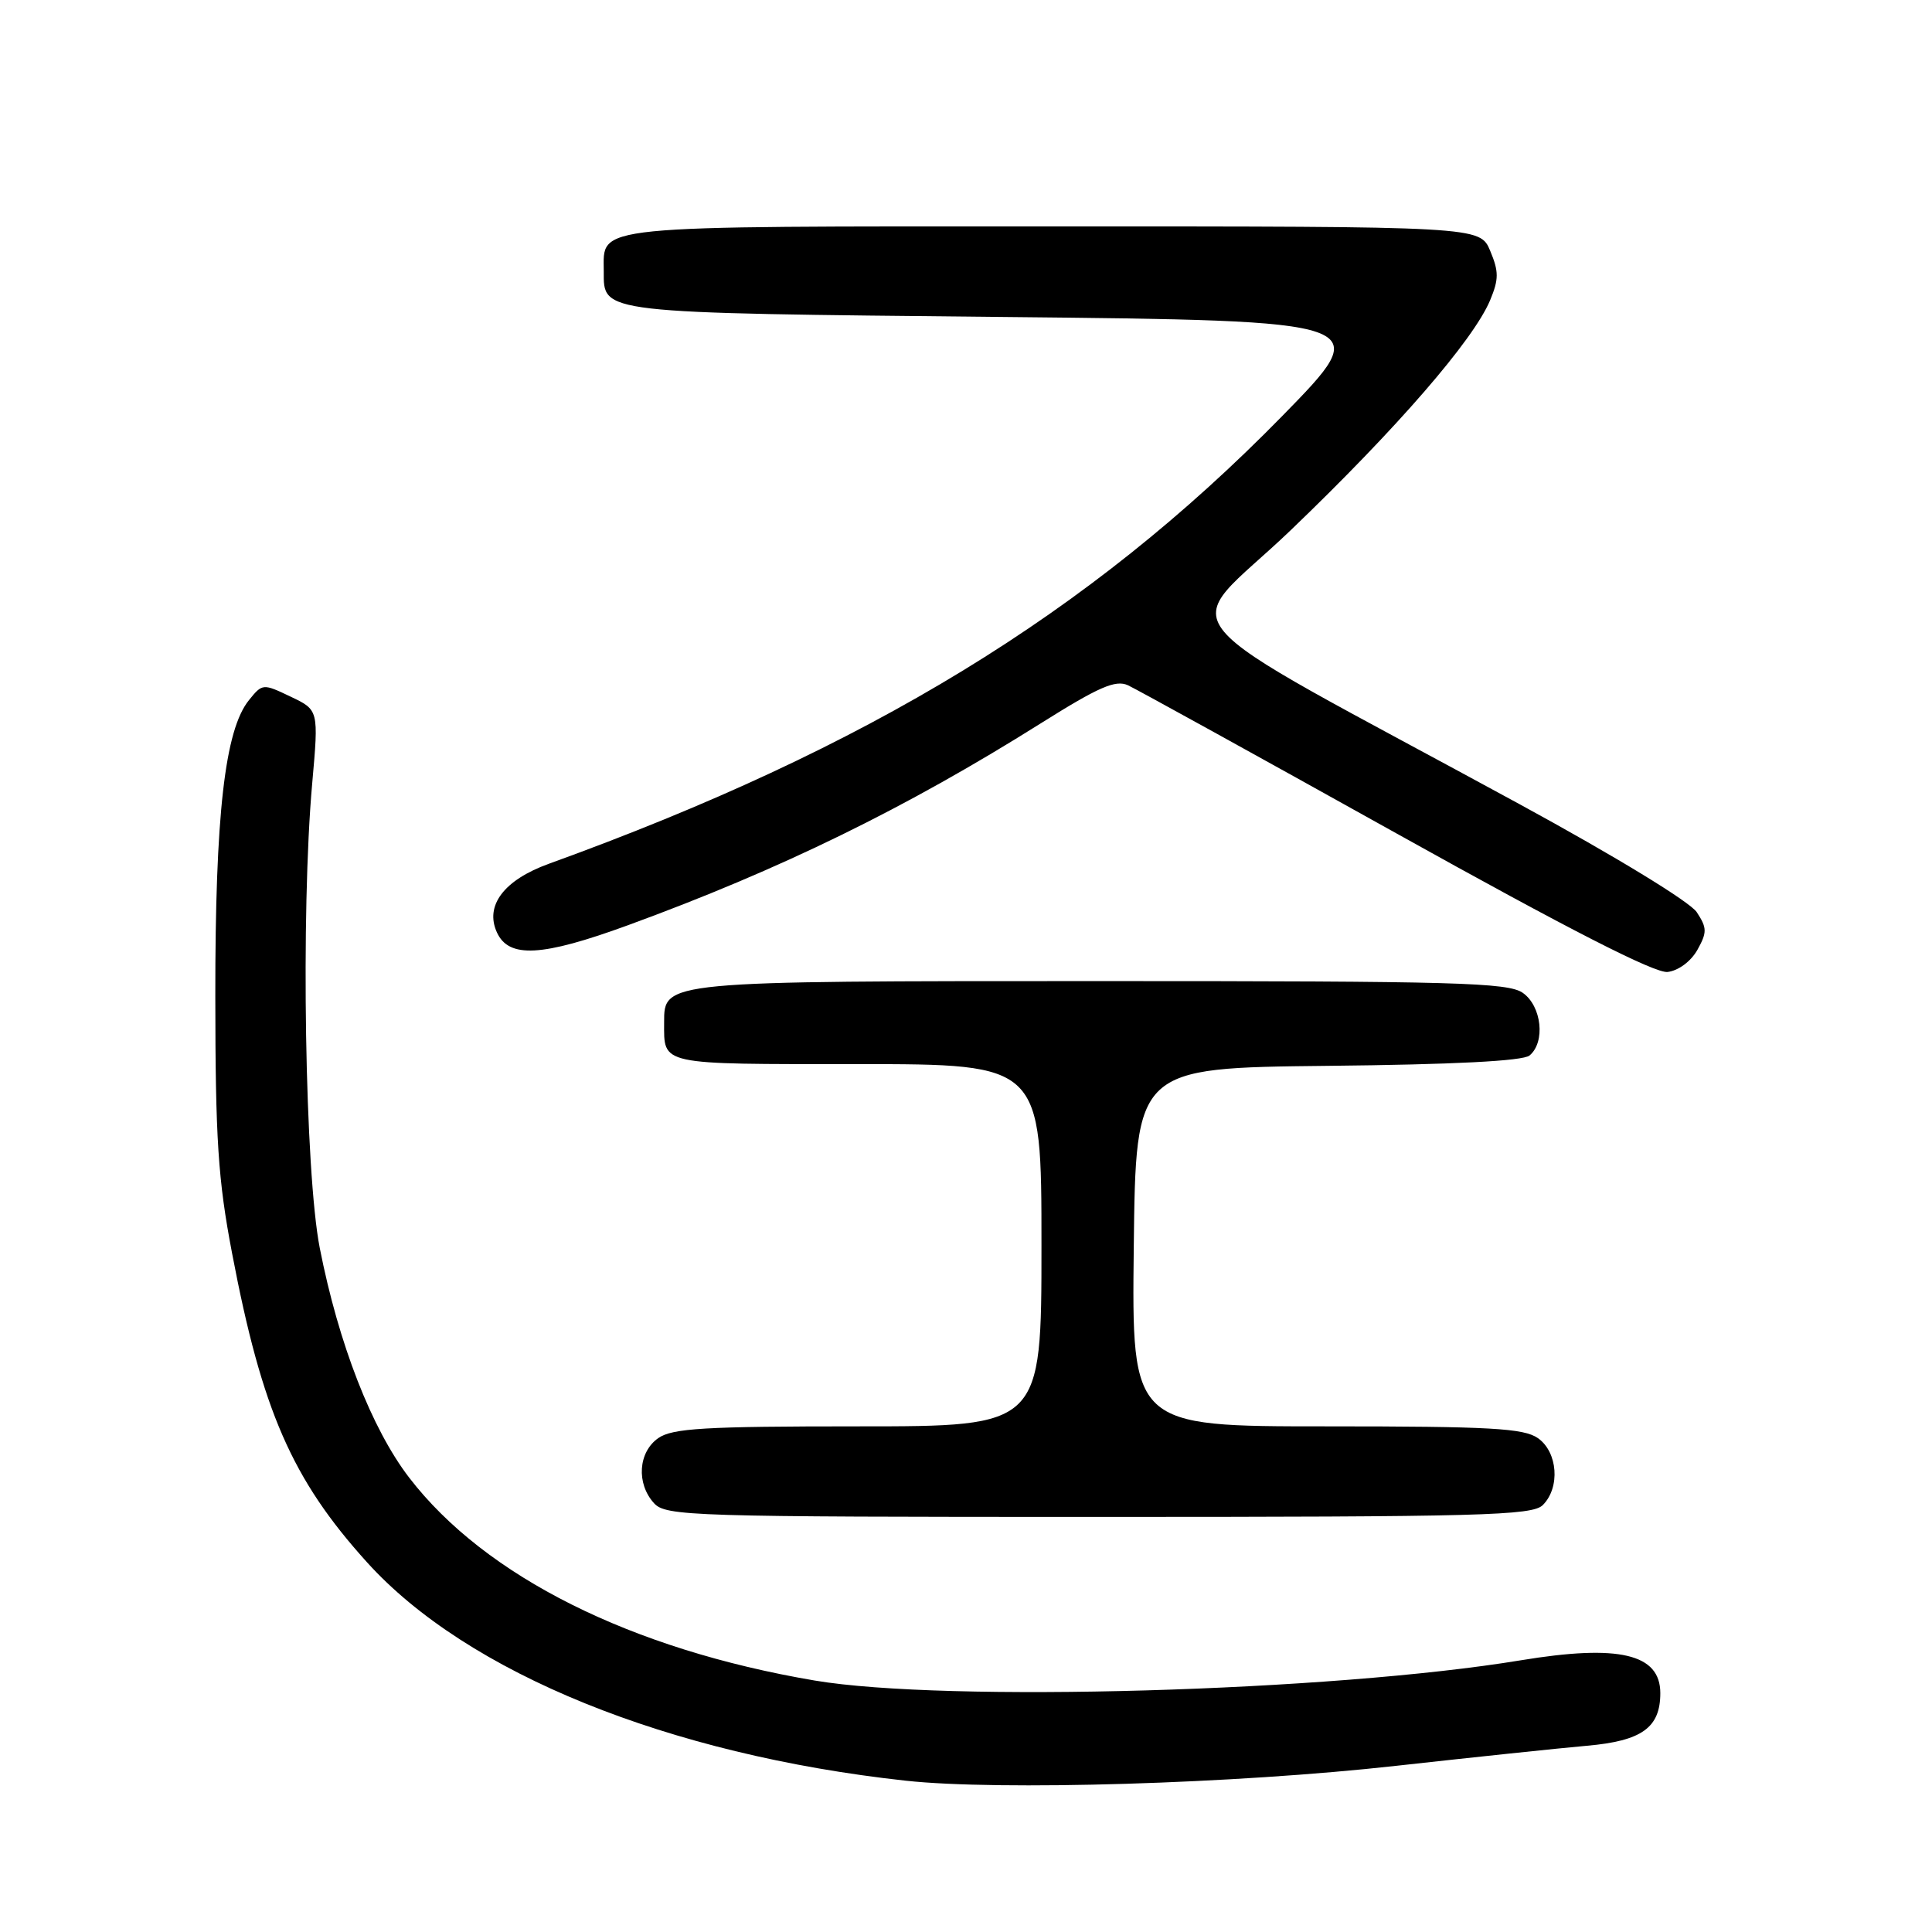 <?xml version="1.0" encoding="UTF-8" standalone="no"?>
<!DOCTYPE svg PUBLIC "-//W3C//DTD SVG 1.1//EN" "http://www.w3.org/Graphics/SVG/1.1/DTD/svg11.dtd" >
<svg xmlns="http://www.w3.org/2000/svg" xmlns:xlink="http://www.w3.org/1999/xlink" version="1.1" viewBox="0 0 256 256">
 <g >
 <path fill="currentColor"
d=" M 185.00 233.98 C 195.18 232.85 206.56 231.65 210.29 231.32 C 217.55 230.68 220.00 228.93 220.00 224.35 C 220.00 219.14 214.52 217.85 201.50 220.00 C 176.40 224.14 125.25 225.60 107.96 222.68 C 83.64 218.56 64.30 208.90 54.23 195.81 C 49.26 189.35 44.86 178.05 42.37 165.37 C 40.41 155.34 39.84 120.85 41.37 103.79 C 42.23 94.08 42.23 94.08 38.51 92.31 C 34.85 90.56 34.77 90.56 32.99 92.77 C 29.79 96.72 28.51 107.97 28.53 132.00 C 28.54 150.97 28.89 156.31 30.75 166.06 C 34.72 186.92 38.69 196.01 48.62 207.00 C 61.89 221.69 88.57 232.51 120.00 235.95 C 132.38 237.30 163.71 236.36 185.00 233.98 Z  M 204.43 199.43 C 206.76 197.10 206.42 192.41 203.78 190.56 C 201.91 189.25 197.49 189.00 175.76 189.00 C 149.96 189.00 149.96 189.00 150.23 165.25 C 150.50 141.50 150.50 141.50 175.92 141.23 C 192.62 141.06 201.79 140.59 202.67 139.86 C 204.80 138.09 204.29 133.32 201.78 131.56 C 199.83 130.19 192.85 130.00 146.00 130.00 C 87.79 130.00 88.00 129.98 88.00 135.47 C 88.00 141.18 87.16 141.00 113.61 141.00 C 138.00 141.00 138.00 141.00 138.00 165.00 C 138.00 189.00 138.00 189.00 113.72 189.00 C 93.37 189.00 89.09 189.25 87.22 190.56 C 84.57 192.42 84.29 196.56 86.65 199.17 C 88.22 200.90 91.37 201.00 145.58 201.00 C 196.32 201.00 203.04 200.82 204.43 199.43 Z  M 224.91 125.87 C 226.21 123.53 226.20 122.96 224.83 120.87 C 223.93 119.50 214.04 113.47 201.39 106.58 C 152.25 79.82 156.16 84.50 171.02 70.26 C 185.10 56.76 195.24 45.06 197.45 39.78 C 198.61 36.99 198.61 35.99 197.46 33.24 C 196.10 30.00 196.10 30.00 139.62 30.00 C 77.61 30.00 80.00 29.76 80.00 35.95 C 80.00 41.56 79.11 41.46 132.79 42.00 C 182.26 42.50 182.26 42.50 169.88 55.15 C 144.27 81.30 115.05 99.14 72.71 114.46 C 66.78 116.61 64.22 119.99 65.84 123.54 C 67.42 127.01 71.79 126.77 83.20 122.60 C 103.39 115.22 120.01 107.10 137.95 95.82 C 145.61 91.01 147.81 90.05 149.46 90.80 C 150.58 91.32 166.57 100.14 185.00 110.41 C 207.90 123.17 219.28 128.99 220.97 128.79 C 222.40 128.62 224.05 127.39 224.91 125.87 Z "/>
</g>
</svg>